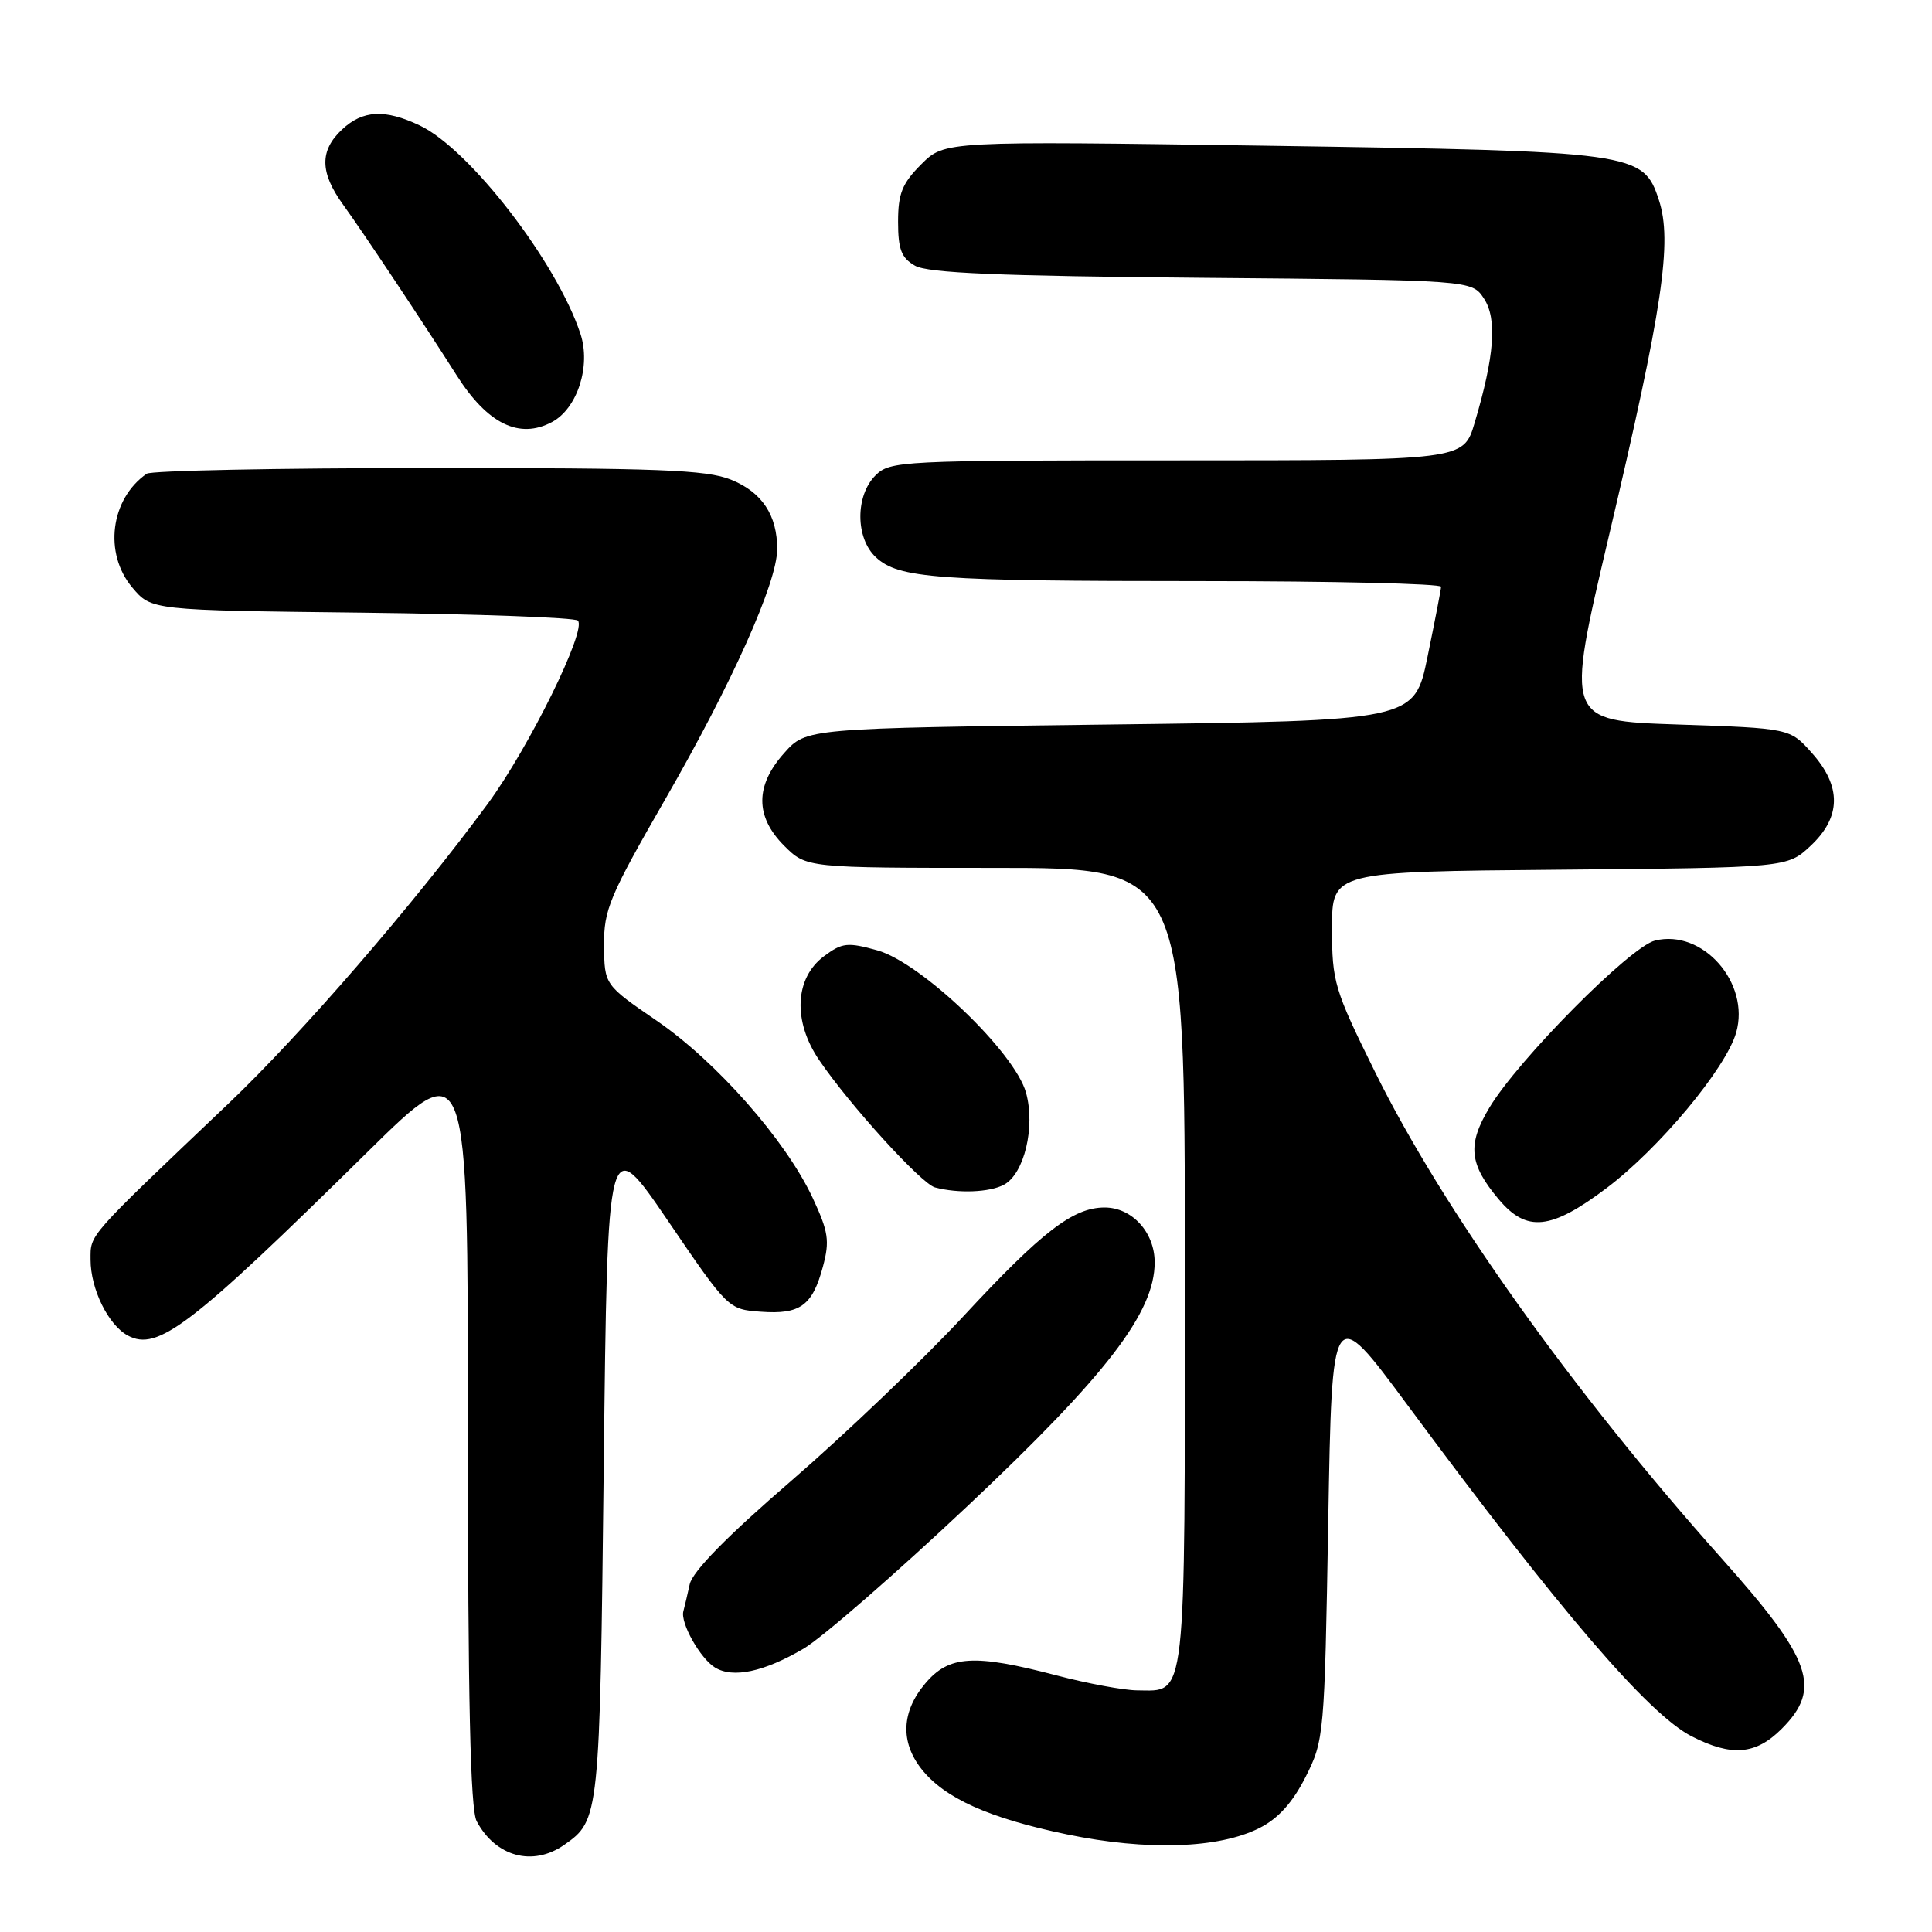 <?xml version="1.0" encoding="UTF-8" standalone="no"?>
<!DOCTYPE svg PUBLIC "-//W3C//DTD SVG 1.1//EN" "http://www.w3.org/Graphics/SVG/1.1/DTD/svg11.dtd" >
<svg xmlns="http://www.w3.org/2000/svg" xmlns:xlink="http://www.w3.org/1999/xlink" version="1.1" viewBox="0 0 256 256">
 <g >
 <path fill="currentColor"
d=" M 74.77 244.45 C 79.44 241.18 79.47 240.86 80.00 194.25 C 80.50 150.01 80.50 150.01 88.50 161.75 C 96.47 173.46 96.51 173.50 100.82 173.81 C 106.03 174.19 107.65 173.01 109.04 167.84 C 109.96 164.42 109.78 163.22 107.67 158.70 C 104.10 151.08 94.95 140.68 87.02 135.25 C 80.09 130.50 80.09 130.50 80.04 125.28 C 80.00 120.54 80.75 118.77 88.22 105.78 C 96.99 90.54 102.96 77.21 102.98 72.80 C 103.01 68.28 100.97 65.20 96.84 63.55 C 93.58 62.25 87.19 62.00 56.73 62.02 C 36.80 62.02 20.02 62.36 19.44 62.77 C 14.63 66.11 13.71 73.32 17.53 77.85 C 20.06 80.86 20.06 80.86 47.95 81.18 C 63.29 81.36 76.16 81.83 76.57 82.23 C 77.78 83.45 70.11 99.03 64.64 106.49 C 54.95 119.68 39.93 137.05 30.23 146.27 C 11.39 164.19 12.00 163.50 12.00 166.92 C 12.00 170.81 14.35 175.58 16.94 176.97 C 20.90 179.09 25.25 175.75 48.75 152.59 C 62.00 139.53 62.00 139.53 62.00 189.33 C 62.00 225.27 62.32 239.74 63.16 241.32 C 65.68 246.04 70.60 247.37 74.77 244.45 Z  M 166.89 242.22 C 169.37 240.97 171.28 238.85 173.00 235.45 C 175.45 230.59 175.51 229.96 176.00 201.58 C 176.50 172.67 176.50 172.67 186.43 186.08 C 206.66 213.43 218.44 227.16 224.17 230.08 C 229.46 232.78 232.64 232.52 236.08 229.08 C 241.44 223.72 240.10 219.92 228.13 206.50 C 208.35 184.33 191.16 160.21 182.18 142.00 C 176.80 131.11 176.50 130.10 176.50 123.00 C 176.50 115.50 176.50 115.50 206.66 115.24 C 236.82 114.97 236.82 114.97 239.91 112.08 C 243.98 108.28 244.04 104.20 240.08 99.77 C 237.17 96.50 237.17 96.50 222.29 96.00 C 207.42 95.50 207.42 95.50 213.19 71.00 C 220.32 40.76 221.62 32.02 219.81 26.50 C 217.73 20.17 216.77 20.04 167.93 19.31 C 125.17 18.68 125.17 18.68 122.08 21.76 C 119.54 24.30 119.00 25.65 119.00 29.39 C 119.00 33.05 119.44 34.18 121.25 35.21 C 122.94 36.18 132.44 36.58 159.26 36.81 C 195.03 37.12 195.03 37.12 196.63 39.56 C 198.40 42.25 198.03 47.18 195.39 56.05 C 193.92 61.00 193.92 61.00 155.96 61.00 C 119.33 61.00 117.93 61.07 116.00 63.00 C 113.32 65.68 113.34 71.31 116.05 73.83 C 119.06 76.64 123.99 77.00 159.14 77.00 C 176.66 77.00 190.98 77.34 190.95 77.75 C 190.93 78.16 190.12 82.33 189.16 87.00 C 187.42 95.50 187.42 95.50 147.13 96.00 C 106.83 96.50 106.83 96.50 103.92 99.77 C 100.04 104.10 100.04 108.20 103.92 112.08 C 106.85 115.00 106.85 115.00 131.92 115.00 C 157.00 115.00 157.00 115.00 157.00 167.93 C 157.00 226.42 157.27 224.02 150.68 223.98 C 148.93 223.97 144.12 223.08 140.00 222.00 C 129.05 219.13 125.74 219.33 122.59 223.08 C 119.45 226.80 119.28 230.81 122.09 234.39 C 125.14 238.27 131.06 240.93 141.39 243.07 C 152.00 245.26 161.50 244.95 166.89 242.22 Z  M 106.47 218.46 C 108.89 217.05 118.65 208.55 128.18 199.58 C 146.62 182.21 153.00 173.91 153.00 167.27 C 153.00 163.29 150.00 160.00 146.37 160.00 C 142.20 160.00 138.06 163.19 127.63 174.44 C 122.27 180.21 112.05 189.98 104.92 196.15 C 96.34 203.55 91.76 208.22 91.39 209.93 C 91.08 211.34 90.70 212.95 90.55 213.50 C 90.13 215.04 92.79 219.77 94.75 220.96 C 97.14 222.41 101.23 221.53 106.47 218.46 Z  M 212.85 157.45 C 219.80 152.23 228.69 141.57 230.05 136.83 C 231.94 130.25 225.62 123.07 219.30 124.63 C 216.01 125.43 201.14 140.44 197.35 146.77 C 194.40 151.68 194.67 154.26 198.59 158.92 C 202.29 163.32 205.49 162.99 212.85 157.45 Z  M 133.03 156.98 C 135.72 155.54 137.21 149.33 135.95 144.78 C 134.47 139.43 122.07 127.56 116.26 125.93 C 112.31 124.83 111.60 124.90 109.19 126.70 C 105.30 129.59 105.03 135.30 108.54 140.46 C 112.57 146.40 122.08 156.85 123.89 157.34 C 126.96 158.16 131.14 158.00 133.03 156.98 Z  M 73.15 55.92 C 76.51 54.12 78.32 48.49 76.91 44.23 C 73.78 34.74 62.22 19.75 55.61 16.62 C 50.99 14.43 48.07 14.58 45.31 17.17 C 42.34 19.96 42.38 22.85 45.45 27.10 C 48.18 30.88 55.89 42.47 60.50 49.72 C 64.60 56.18 68.81 58.24 73.15 55.92 Z "/>
</g>
</svg>